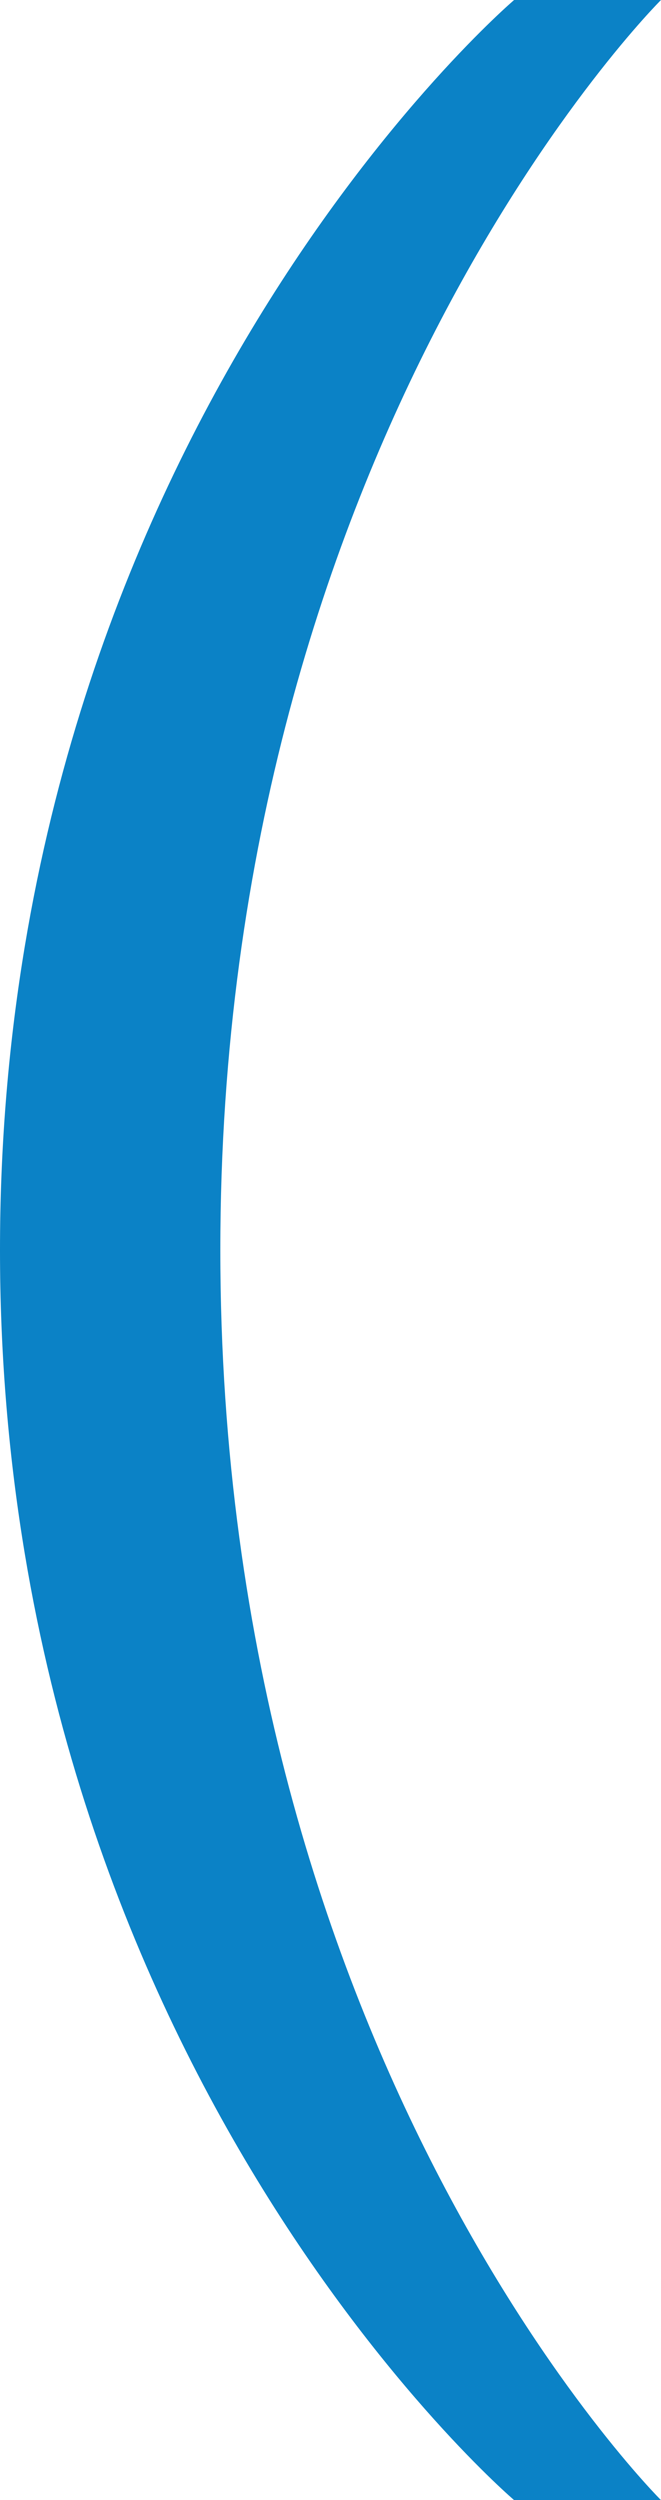 <svg width="9" height="34" viewBox="0 0 9 34" fill="none" xmlns="http://www.w3.org/2000/svg">
<path d="M0 17C0 5.95 7 0 7 0H9C9 0 3 5.95 3 17C3 28.05 9 34 9 34H7C7 34 0 28.05 0 17Z" fill="#0B82C6"/>
</svg>
